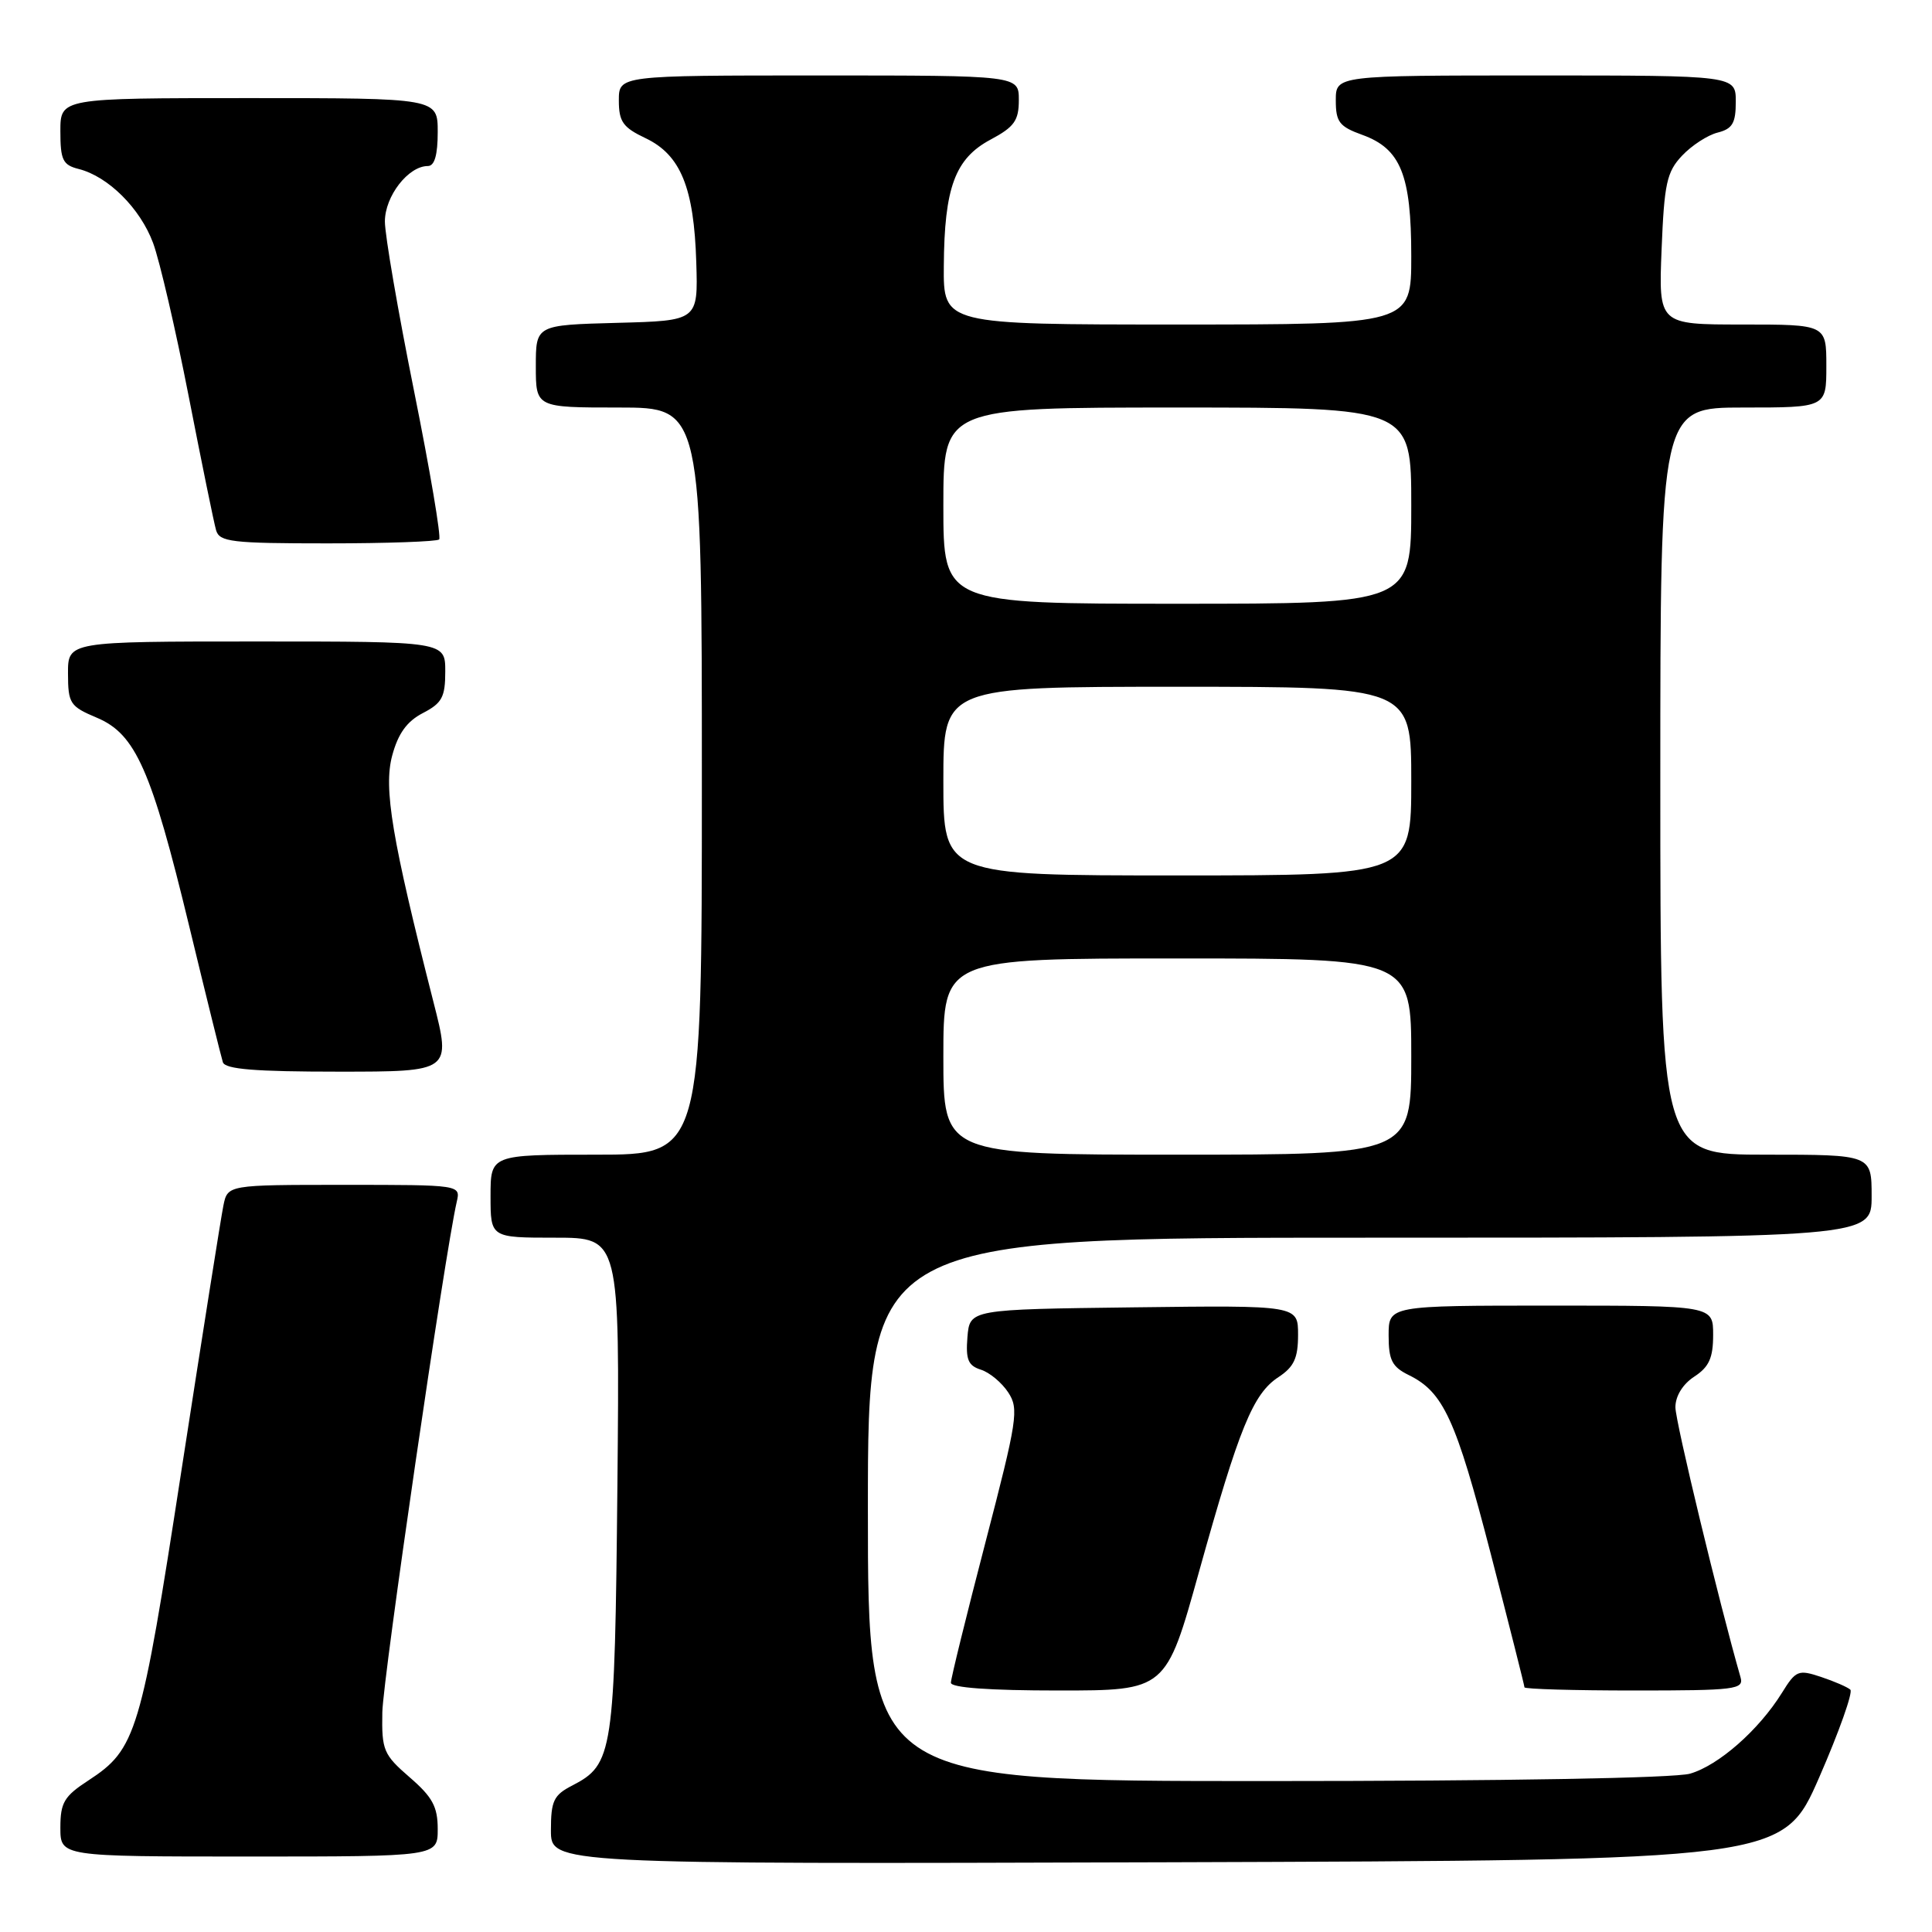 <?xml version="1.0" encoding="UTF-8" standalone="no"?>
<!DOCTYPE svg PUBLIC "-//W3C//DTD SVG 1.1//EN" "http://www.w3.org/Graphics/SVG/1.1/DTD/svg11.dtd" >
<svg xmlns="http://www.w3.org/2000/svg" xmlns:xlink="http://www.w3.org/1999/xlink" version="1.1" viewBox="0 0 256 256">
 <g >
 <path fill="currentColor"
d=" M 241.06 235.50 C 243.70 229.45 245.55 224.22 245.18 223.89 C 244.81 223.55 243.06 222.79 241.29 222.20 C 238.28 221.20 237.96 221.33 236.11 224.32 C 233.05 229.24 227.72 233.93 223.94 235.02 C 221.89 235.61 199.34 236.00 167.76 236.00 C 115.00 236.00 115.00 236.00 115.00 200.00 C 115.00 164.00 115.00 164.00 181.50 164.00 C 248.00 164.00 248.00 164.00 248.00 158.50 C 248.00 153.00 248.00 153.00 234.00 153.00 C 220.00 153.00 220.00 153.00 220.00 103.50 C 220.00 54.00 220.00 54.00 231.00 54.00 C 242.00 54.00 242.00 54.00 242.00 48.50 C 242.00 43.00 242.00 43.00 230.88 43.00 C 219.77 43.00 219.77 43.00 220.17 33.04 C 220.52 24.33 220.85 22.78 222.88 20.63 C 224.15 19.28 226.27 17.90 227.59 17.57 C 229.56 17.07 230.00 16.32 230.00 13.48 C 230.00 10.00 230.00 10.00 203.50 10.00 C 177.00 10.00 177.00 10.00 177.00 13.30 C 177.00 16.16 177.46 16.77 180.51 17.87 C 185.60 19.71 187.00 23.17 187.00 33.95 C 187.00 43.00 187.00 43.00 156.00 43.00 C 125.00 43.00 125.00 43.00 125.06 35.25 C 125.13 24.85 126.55 21.01 131.25 18.50 C 134.40 16.82 135.00 15.98 135.00 13.25 C 135.00 10.00 135.00 10.00 108.50 10.00 C 82.00 10.00 82.00 10.00 82.00 13.31 C 82.00 16.13 82.54 16.89 85.56 18.32 C 90.19 20.53 91.96 24.87 92.26 34.75 C 92.50 42.50 92.50 42.50 81.75 42.78 C 71.00 43.07 71.00 43.07 71.00 48.53 C 71.00 54.00 71.00 54.00 82.00 54.00 C 93.00 54.00 93.00 54.00 93.00 103.50 C 93.00 153.00 93.00 153.00 79.00 153.00 C 65.00 153.00 65.00 153.00 65.00 158.50 C 65.00 164.00 65.00 164.00 73.56 164.00 C 82.12 164.00 82.12 164.00 81.81 196.75 C 81.46 232.37 81.25 233.79 75.81 236.60 C 73.36 237.86 73.00 238.63 73.00 242.53 C 73.00 247.01 73.00 247.01 154.63 246.76 C 236.25 246.50 236.25 246.50 241.06 235.50 Z  M 58.00 242.36 C 58.00 239.39 57.30 238.11 54.28 235.50 C 50.81 232.49 50.57 231.92 50.66 226.89 C 50.75 222.33 58.95 166.07 60.52 159.25 C 61.04 157.00 61.04 157.00 45.60 157.00 C 30.16 157.00 30.16 157.00 29.60 159.75 C 29.29 161.26 26.79 177.06 24.04 194.86 C 18.66 229.78 18.06 231.77 11.71 235.92 C 8.50 238.01 8.00 238.85 8.00 242.17 C 8.00 246.00 8.00 246.00 33.00 246.00 C 58.00 246.00 58.00 246.00 58.00 242.36 Z  M 158.88 208.25 C 164.20 189.17 166.03 184.68 169.41 182.47 C 171.46 181.12 172.00 179.96 172.00 176.87 C 172.00 172.96 172.00 172.96 150.25 173.23 C 128.50 173.50 128.50 173.50 128.19 177.17 C 127.95 180.15 128.28 180.95 129.97 181.49 C 131.12 181.85 132.75 183.21 133.60 184.51 C 135.03 186.69 134.81 188.10 130.57 204.40 C 128.06 214.04 126.00 222.40 126.00 222.97 C 126.00 223.63 131.10 224.00 140.25 224.00 C 154.50 224.00 154.50 224.00 158.88 208.25 Z  M 230.63 222.25 C 227.80 212.39 222.00 188.37 222.00 186.47 C 222.00 184.99 222.97 183.41 224.50 182.41 C 226.46 181.13 227.00 179.93 227.00 176.88 C 227.00 173.00 227.00 173.00 205.50 173.00 C 184.00 173.00 184.00 173.00 184.00 176.95 C 184.00 180.22 184.45 181.11 186.66 182.20 C 191.26 184.45 192.91 188.04 197.52 205.84 C 199.98 215.37 202.00 223.35 202.00 223.58 C 202.00 223.81 208.56 224.00 216.57 224.00 C 229.97 224.00 231.09 223.86 230.63 222.25 Z  M 57.43 132.75 C 51.93 111.15 50.80 104.44 51.97 100.11 C 52.76 97.18 53.92 95.58 56.04 94.48 C 58.57 93.17 59.00 92.37 59.00 88.97 C 59.00 85.00 59.00 85.00 34.00 85.00 C 9.00 85.00 9.00 85.00 9.01 89.25 C 9.02 93.22 9.27 93.60 12.83 95.10 C 17.97 97.26 20.06 101.98 25.09 122.80 C 27.31 131.99 29.31 140.06 29.53 140.75 C 29.83 141.68 33.80 142.00 44.86 142.00 C 59.79 142.00 59.79 142.00 57.43 132.75 Z  M 58.19 71.48 C 58.48 71.19 56.98 62.33 54.86 51.79 C 52.74 41.25 51.00 31.15 51.00 29.35 C 51.00 26.00 54.10 22.00 56.69 22.00 C 57.58 22.00 58.00 20.55 58.00 17.50 C 58.00 13.00 58.00 13.00 33.00 13.00 C 8.00 13.00 8.00 13.00 8.00 17.39 C 8.00 21.20 8.32 21.86 10.42 22.39 C 14.33 23.37 18.58 27.60 20.29 32.21 C 21.16 34.57 23.28 43.70 25.00 52.50 C 26.72 61.30 28.35 69.29 28.63 70.25 C 29.08 71.81 30.67 72.00 43.40 72.00 C 51.25 72.00 57.90 71.76 58.19 71.48 Z  M 125.00 140.00 C 125.00 127.00 125.00 127.00 156.00 127.00 C 187.00 127.00 187.00 127.00 187.00 140.00 C 187.00 153.00 187.00 153.00 156.00 153.00 C 125.00 153.00 125.00 153.00 125.00 140.00 Z  M 125.00 103.50 C 125.00 91.00 125.00 91.00 156.00 91.00 C 187.00 91.00 187.00 91.00 187.00 103.50 C 187.00 116.00 187.00 116.00 156.00 116.00 C 125.00 116.00 125.00 116.00 125.00 103.50 Z  M 125.00 67.00 C 125.00 54.00 125.00 54.00 156.00 54.00 C 187.00 54.00 187.00 54.00 187.00 67.00 C 187.00 80.00 187.00 80.00 156.00 80.00 C 125.00 80.00 125.00 80.00 125.00 67.00 Z "/>
</g>
</svg>